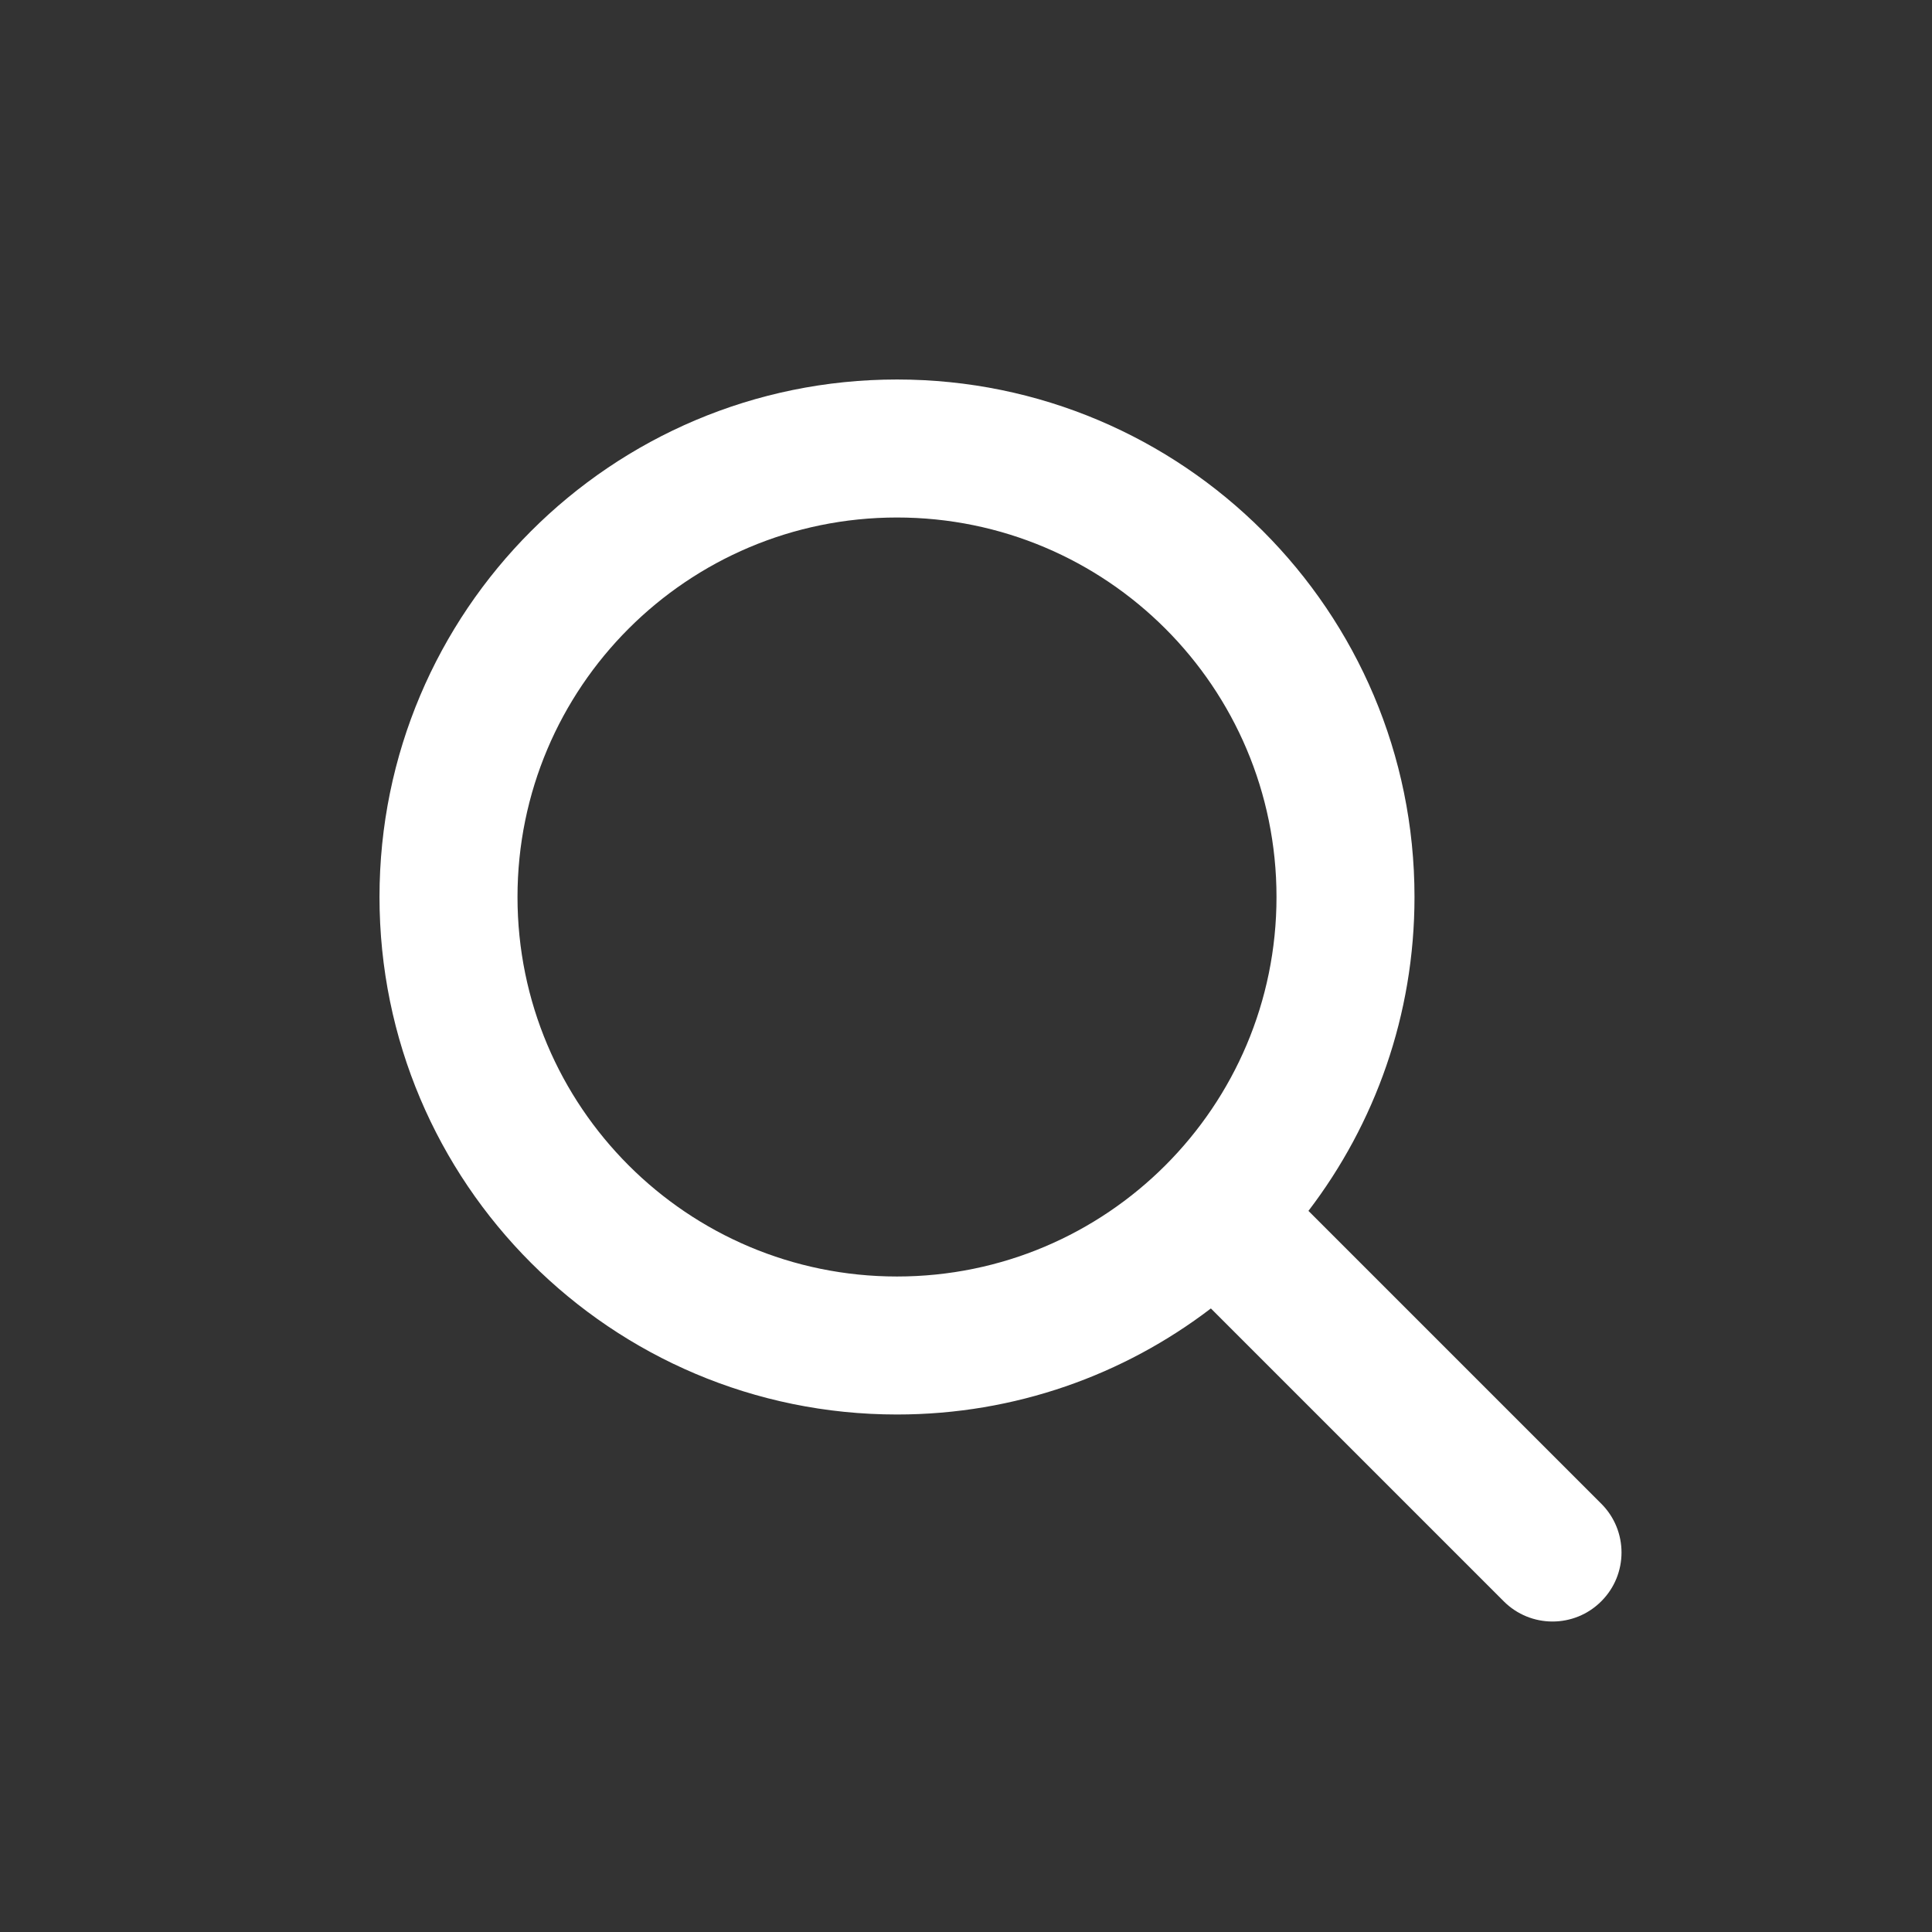 <?xml version="1.0" encoding="UTF-8"?>
<svg width="28px" height="28px" viewBox="0 0 28 28" version="1.1" xmlns="http://www.w3.org/2000/svg" xmlns:xlink="http://www.w3.org/1999/xlink">
    <rect x="0" y="0" width="28" height="28" fill="#333333" stroke="none"/>
    <!-- Generator: Sketch 48.2 (47327) - http://www.bohemiancoding.com/sketch -->
    <title>search_outline_28</title>
    <desc>Created with Sketch.</desc>
    <defs>
        <path d="M18.963,17.549 L23.207,21.793 C23.598,22.183 23.598,22.817 23.207,23.207 C22.817,23.598 22.183,23.598 21.793,23.207 L17.549,18.963 C16.287,19.927 14.711,20.5 13,20.5 C8.858,20.5 5.5,17.142 5.5,13 C5.5,8.858 8.858,5.5 13,5.5 C17.142,5.5 20.5,8.858 20.5,13 C20.5,14.711 19.927,16.287 18.963,17.549 Z M13,18.5 C16.038,18.5 18.5,16.038 18.5,13 C18.5,9.962 16.038,7.5 13,7.5 C9.962,7.5 7.5,9.962 7.5,13 C7.5,16.038 9.962,18.5 13,18.5 Z" id="path-1"></path>
    </defs>
    <g id="Page-1" stroke="none" stroke-width="1" fill="none" fill-rule="evenodd">
        <g id="search_outline_28">
            <rect id="Bounds" opacity="0.1" x="0" y="0" width="28" height="28"></rect>
            <mask id="mask-2" fill="white">
                <use xlink:href="#path-1"></use>
            </mask>
            <use id="Mask" fill="#FFFFFF" fill-rule="nonzero" xlink:href="#path-1"></use>
        </g>
    </g>
</svg>